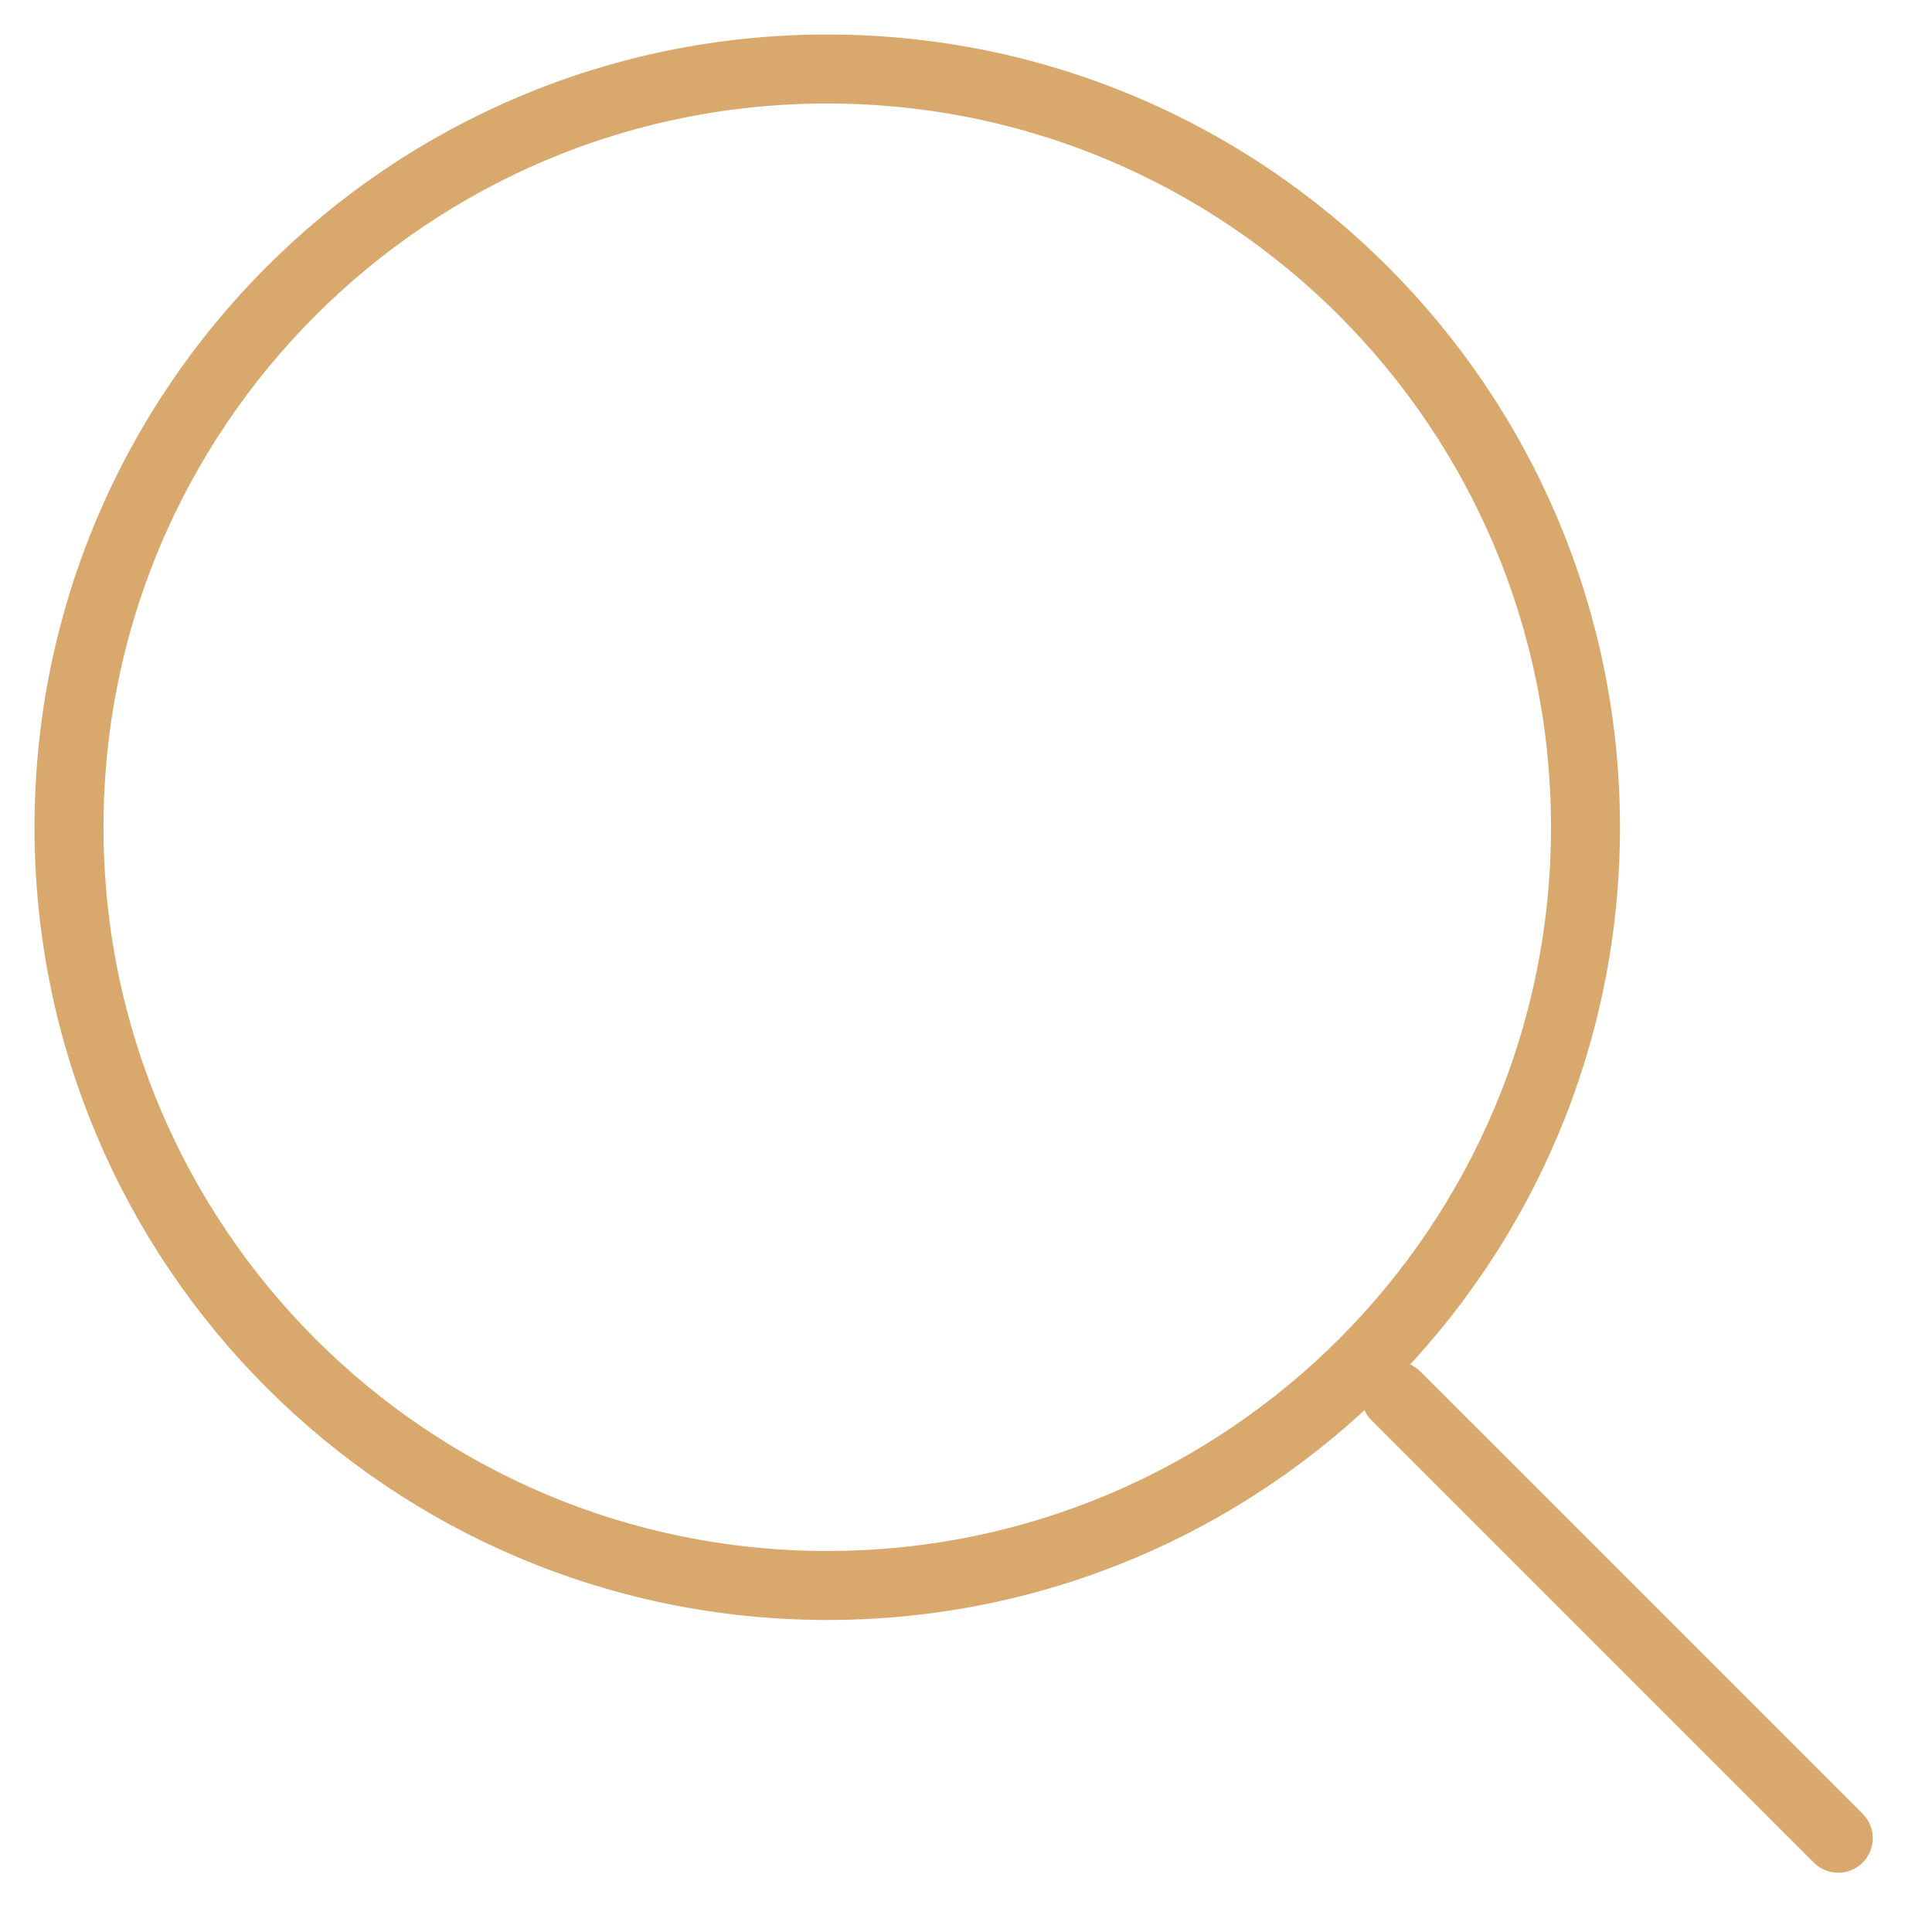 <svg width="28" height="28" viewBox="0 0 28 28" fill="none" xmlns="http://www.w3.org/2000/svg">
<path d="M20.231 20.231L26.641 26.641" stroke="#D9A86D" stroke-linecap="round" stroke-linejoin="round"/>
<path d="M1 11.989C1 18.058 5.92 22.978 11.989 22.978C15.029 22.978 17.78 21.744 19.77 19.749C21.752 17.761 22.978 15.018 22.978 11.989C22.978 5.92 18.058 1 11.989 1C5.92 1 1 5.92 1 11.989Z" stroke="#D9A86D" stroke-linecap="round" stroke-linejoin="round"/>
</svg>
